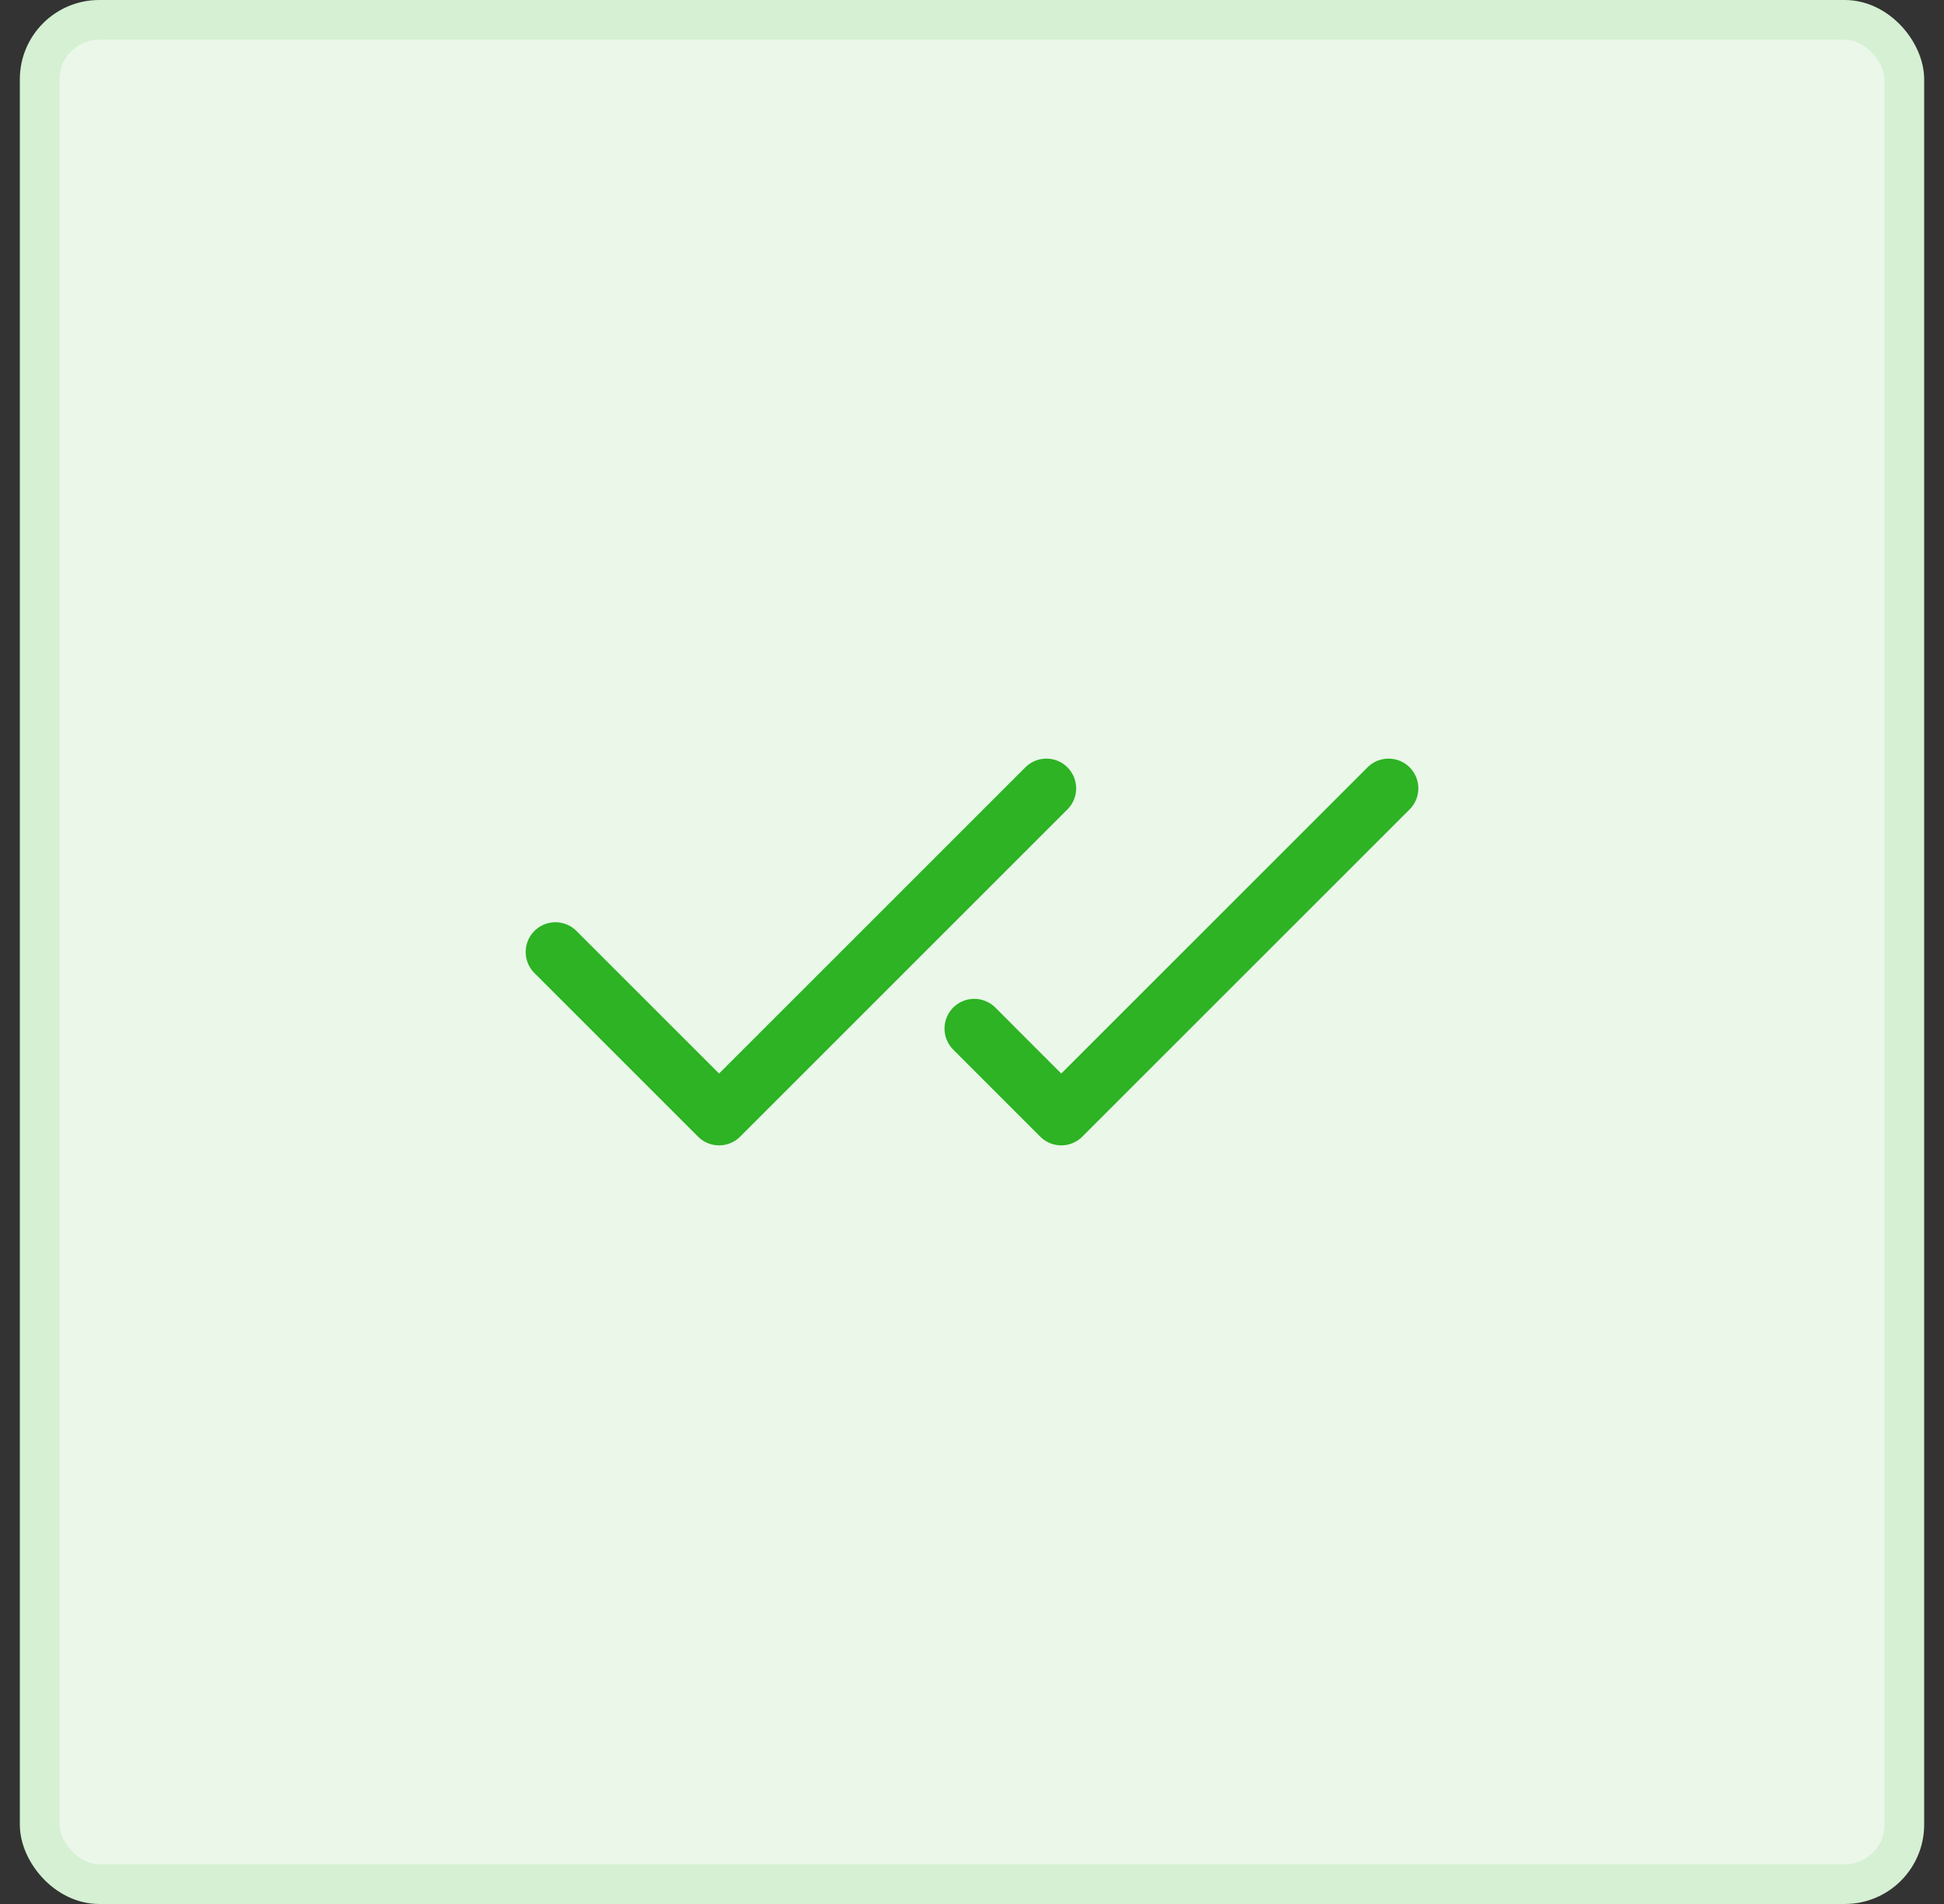 <svg width="49" height="48" viewBox="0 0 49 48" fill="none" xmlns="http://www.w3.org/2000/svg">
<rect x="0" y="0" width="49" height="48" fill="#333333" stroke="none"/>
<rect x="1" y="0.5" width="47" height="47" rx="1.5" fill="#EAF7E9"/>
<rect x="1" y="0.5" width="47" height="47" rx="1.5" stroke="#D5F0D3"/>
<path d="M26.375 19.875L18.125 28.125L14 24" stroke="#2DB324" stroke-width="1.5" stroke-linecap="round" stroke-linejoin="round"/>
<path d="M35 19.875L26.75 28.125L24.557 25.931" stroke="#2DB324" stroke-width="1.5" stroke-linecap="round" stroke-linejoin="round"/>
</svg>
